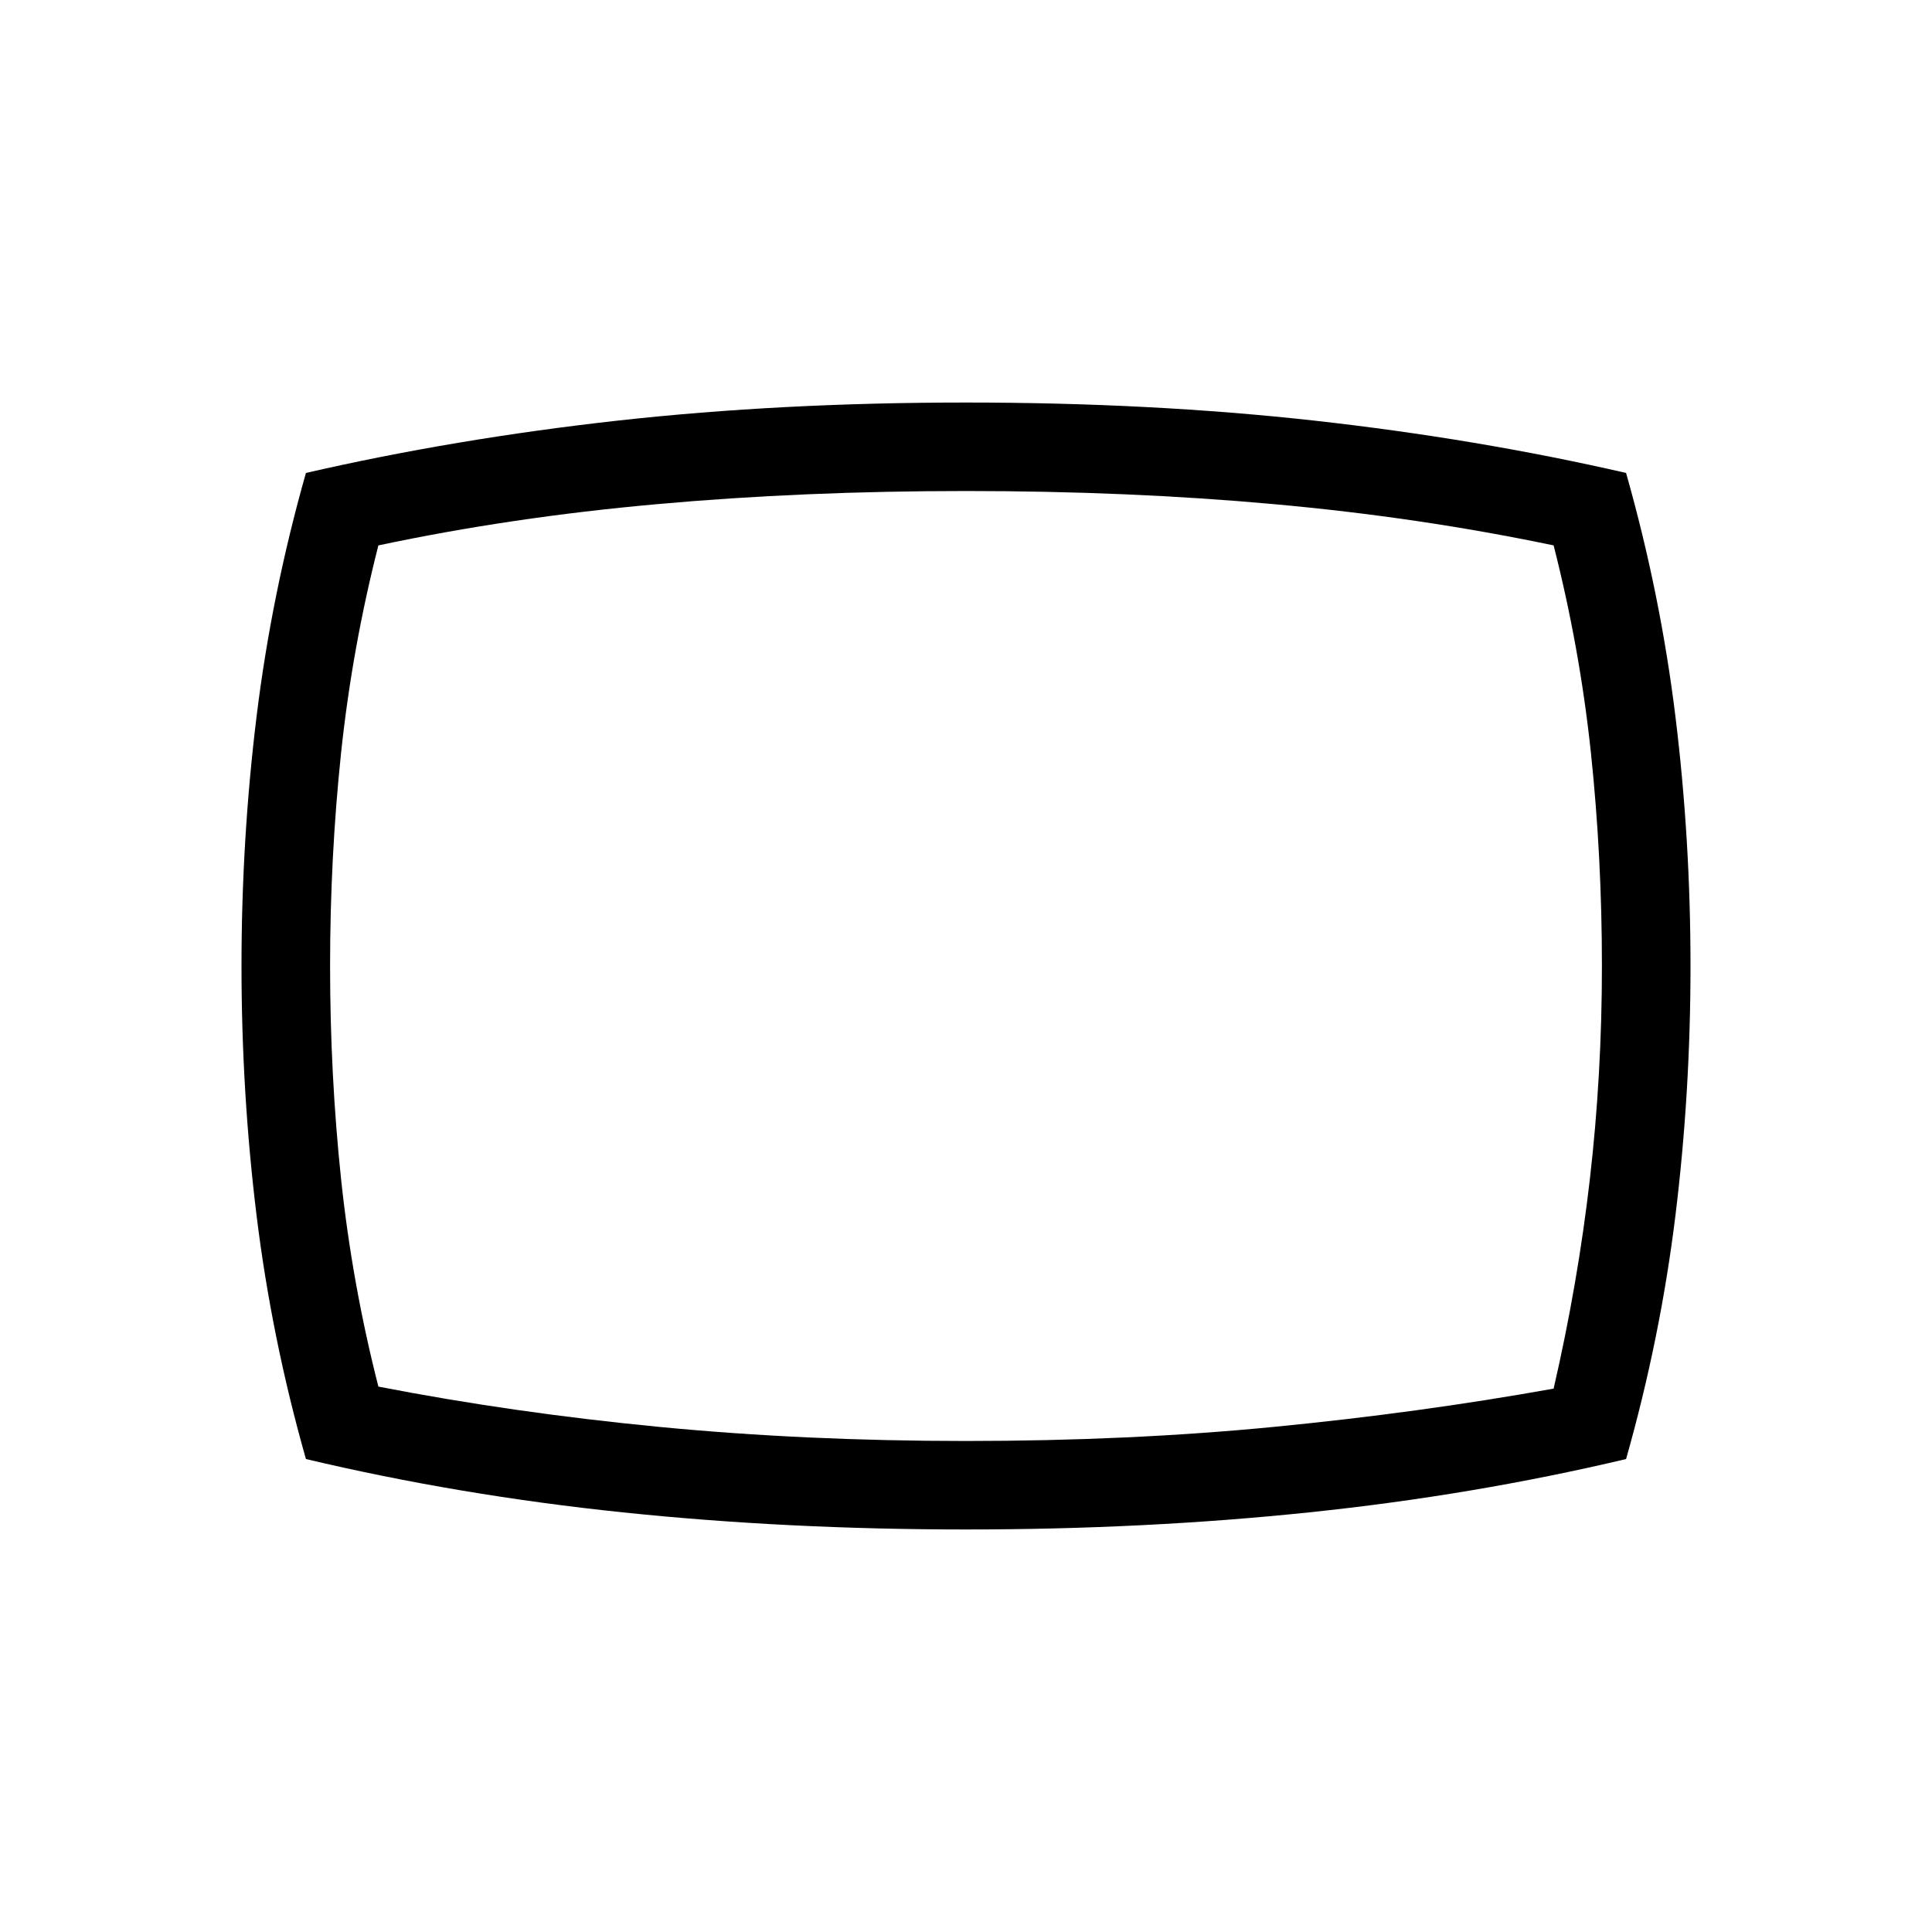 <svg xmlns="http://www.w3.org/2000/svg" height="20" width="20"><path d="M10 15.833Q8.146 15.833 6.448 15.656Q4.75 15.479 3.167 15.104Q2.812 13.854 2.656 12.583Q2.5 11.312 2.5 10Q2.5 8.688 2.656 7.417Q2.812 6.146 3.167 4.896Q4.708 4.542 6.396 4.354Q8.083 4.167 10 4.167Q11.917 4.167 13.604 4.354Q15.292 4.542 16.833 4.896Q17.188 6.146 17.344 7.417Q17.5 8.688 17.5 10Q17.5 11.312 17.344 12.583Q17.188 13.854 16.833 15.104Q15.25 15.479 13.552 15.656Q11.854 15.833 10 15.833ZM10 10Q10 10 10 10Q10 10 10 10Q10 10 10 10Q10 10 10 10Q10 10 10 10Q10 10 10 10Q10 10 10 10Q10 10 10 10Q10 10 10 10Q10 10 10 10Q10 10 10 10Q10 10 10 10Q10 10 10 10Q10 10 10 10Q10 10 10 10Q10 10 10 10ZM10 14.917Q11.688 14.917 13.188 14.771Q14.688 14.625 16.083 14.375Q16.333 13.292 16.458 12.208Q16.583 11.125 16.583 10Q16.583 8.875 16.469 7.792Q16.354 6.708 16.083 5.646Q14.688 5.354 13.188 5.219Q11.688 5.083 10 5.083Q8.312 5.083 6.802 5.219Q5.292 5.354 3.917 5.646Q3.646 6.708 3.531 7.792Q3.417 8.875 3.417 10Q3.417 11.125 3.531 12.208Q3.646 13.292 3.917 14.354Q5.312 14.625 6.823 14.771Q8.333 14.917 10 14.917Z"/></svg>